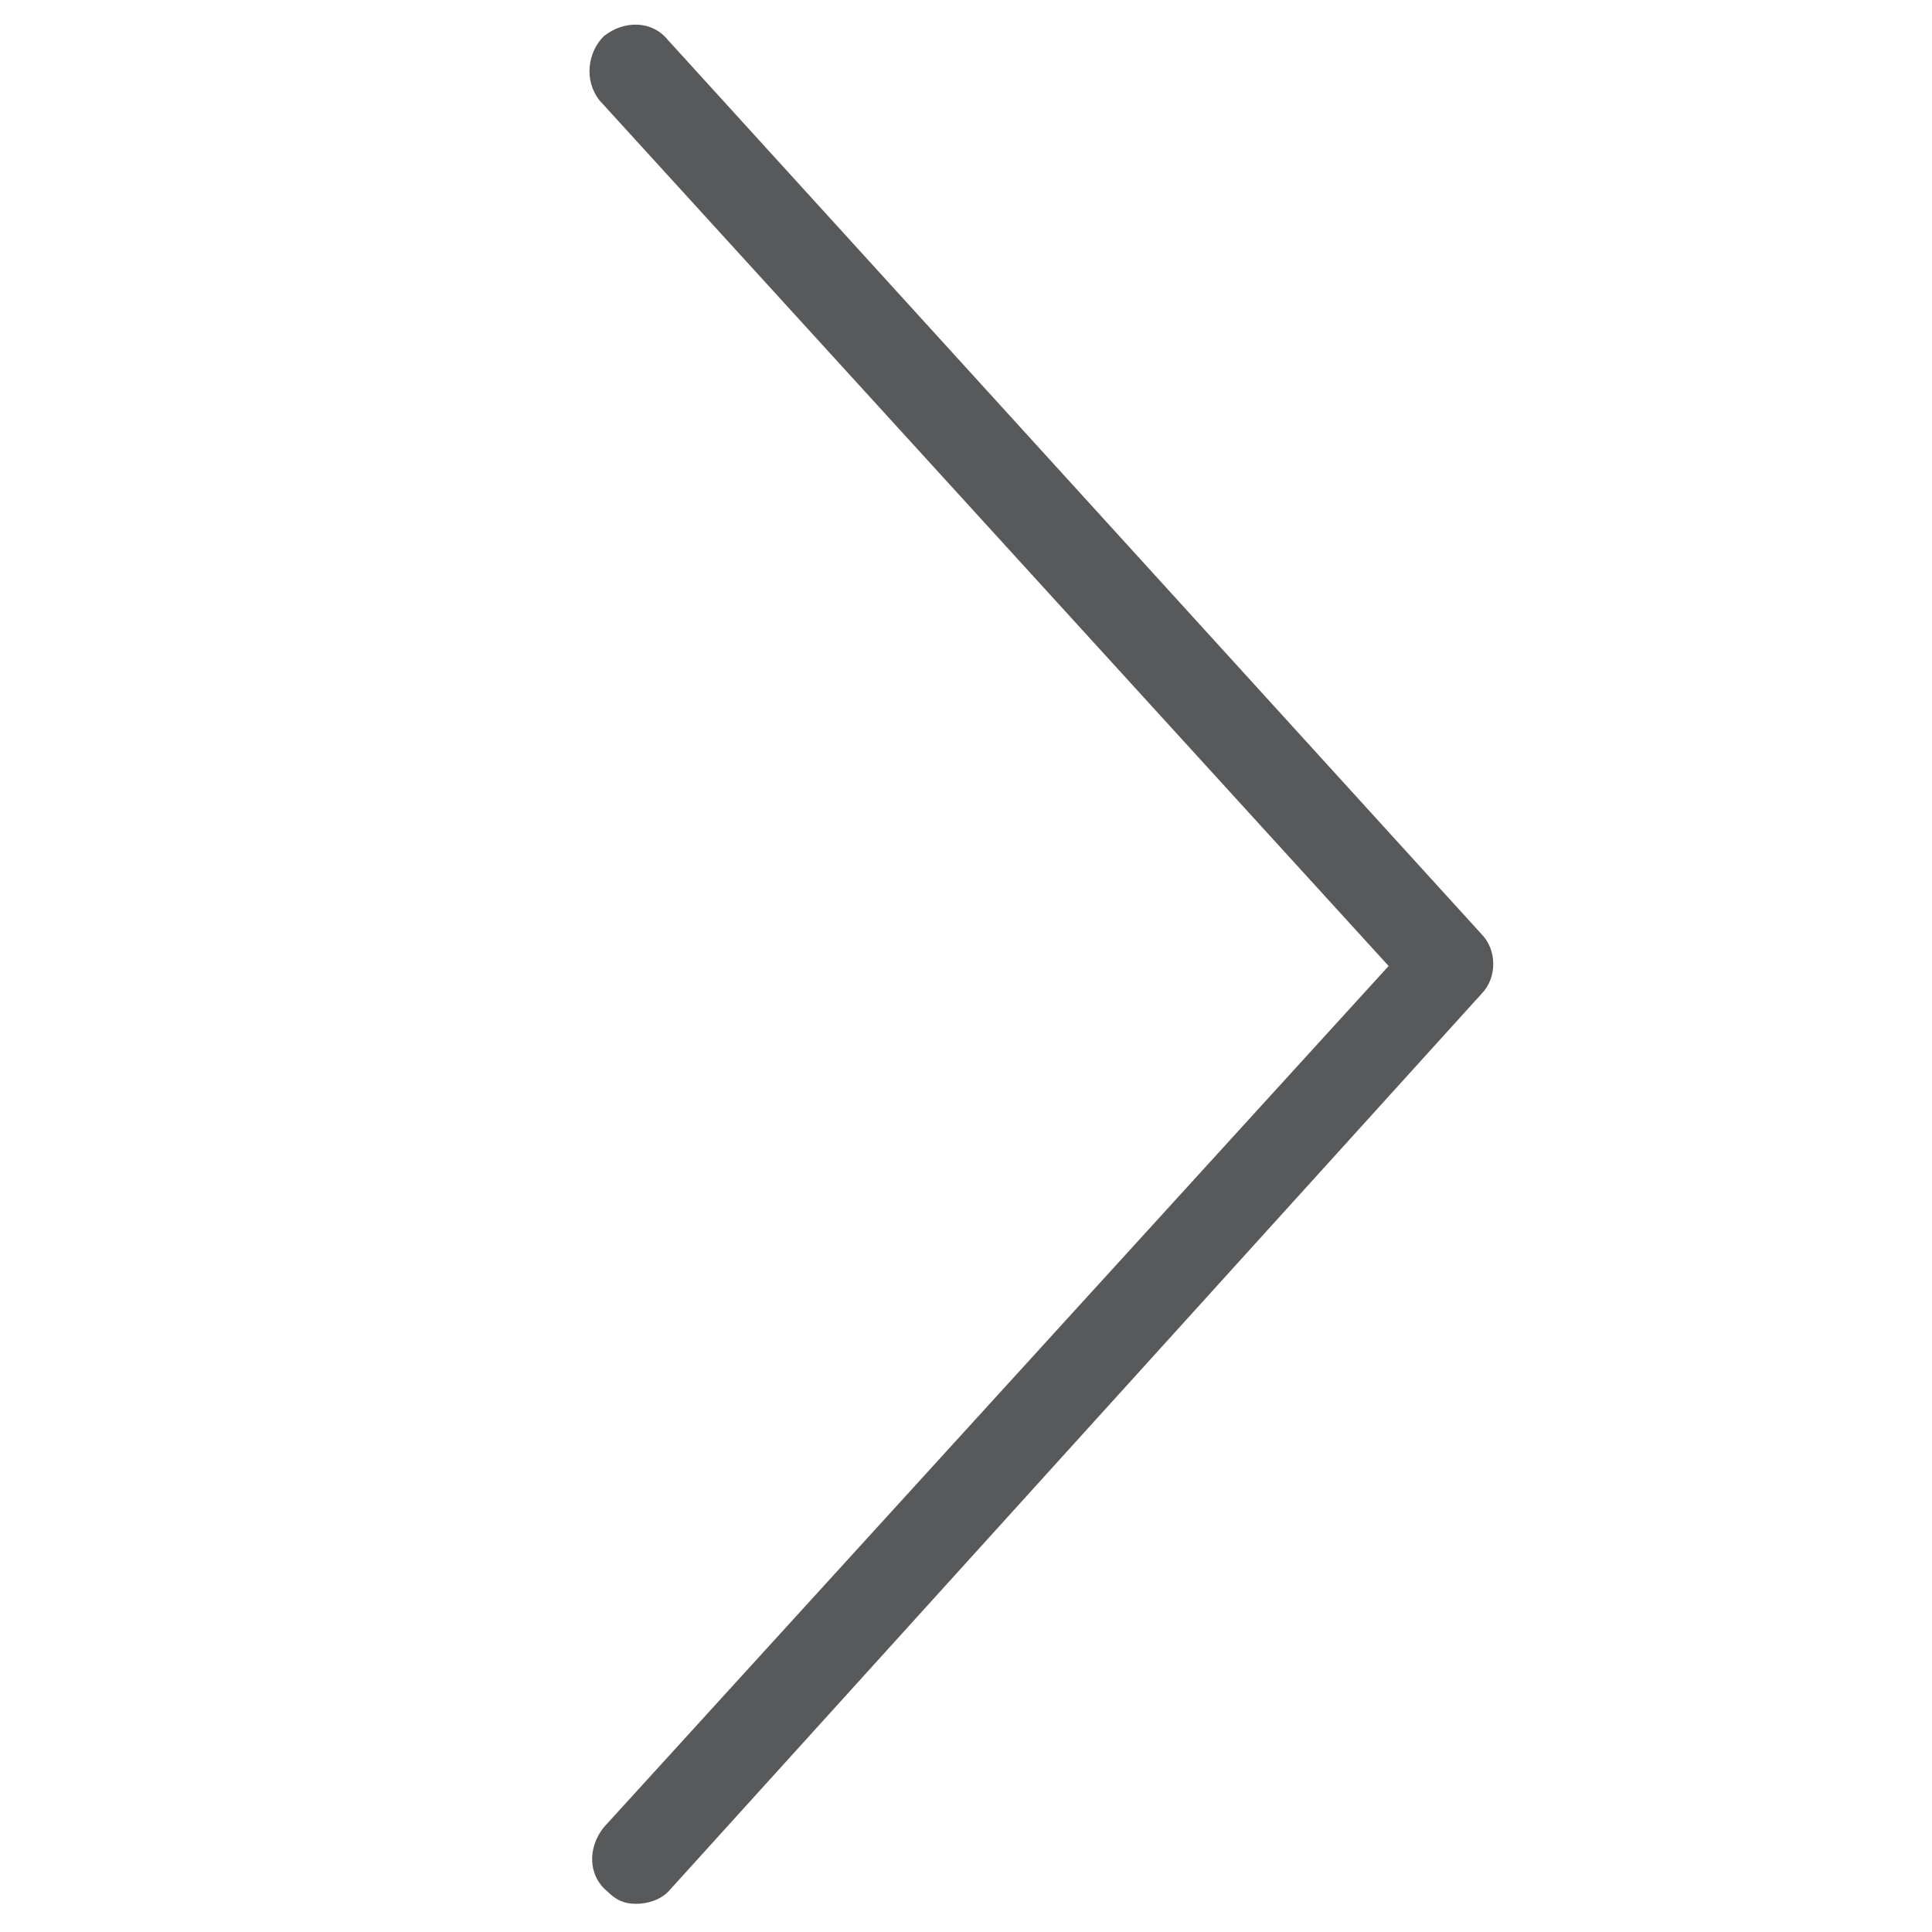 <svg xmlns="http://www.w3.org/2000/svg" xmlns:xlink="http://www.w3.org/1999/xlink" version="1.1" x="0px" y="0px" viewBox="0 0 48 48" enable-background="new 0 0 48 48" xml:space="preserve"><g><path fill="#58595a" d="M15.8,47.3c-0.3,0-0.5-0.1-0.7-0.3c-0.5-0.4-0.5-1.1-0.1-1.6L34.5,24L14.9,2.5C14.5,2,14.6,1.3,15,0.9   c0.5-0.4,1.2-0.4,1.6,0.1l20.2,22.2c0.4,0.4,0.4,1.1,0,1.5L16.6,47C16.4,47.2,16.1,47.3,15.8,47.3z"/></g></svg>